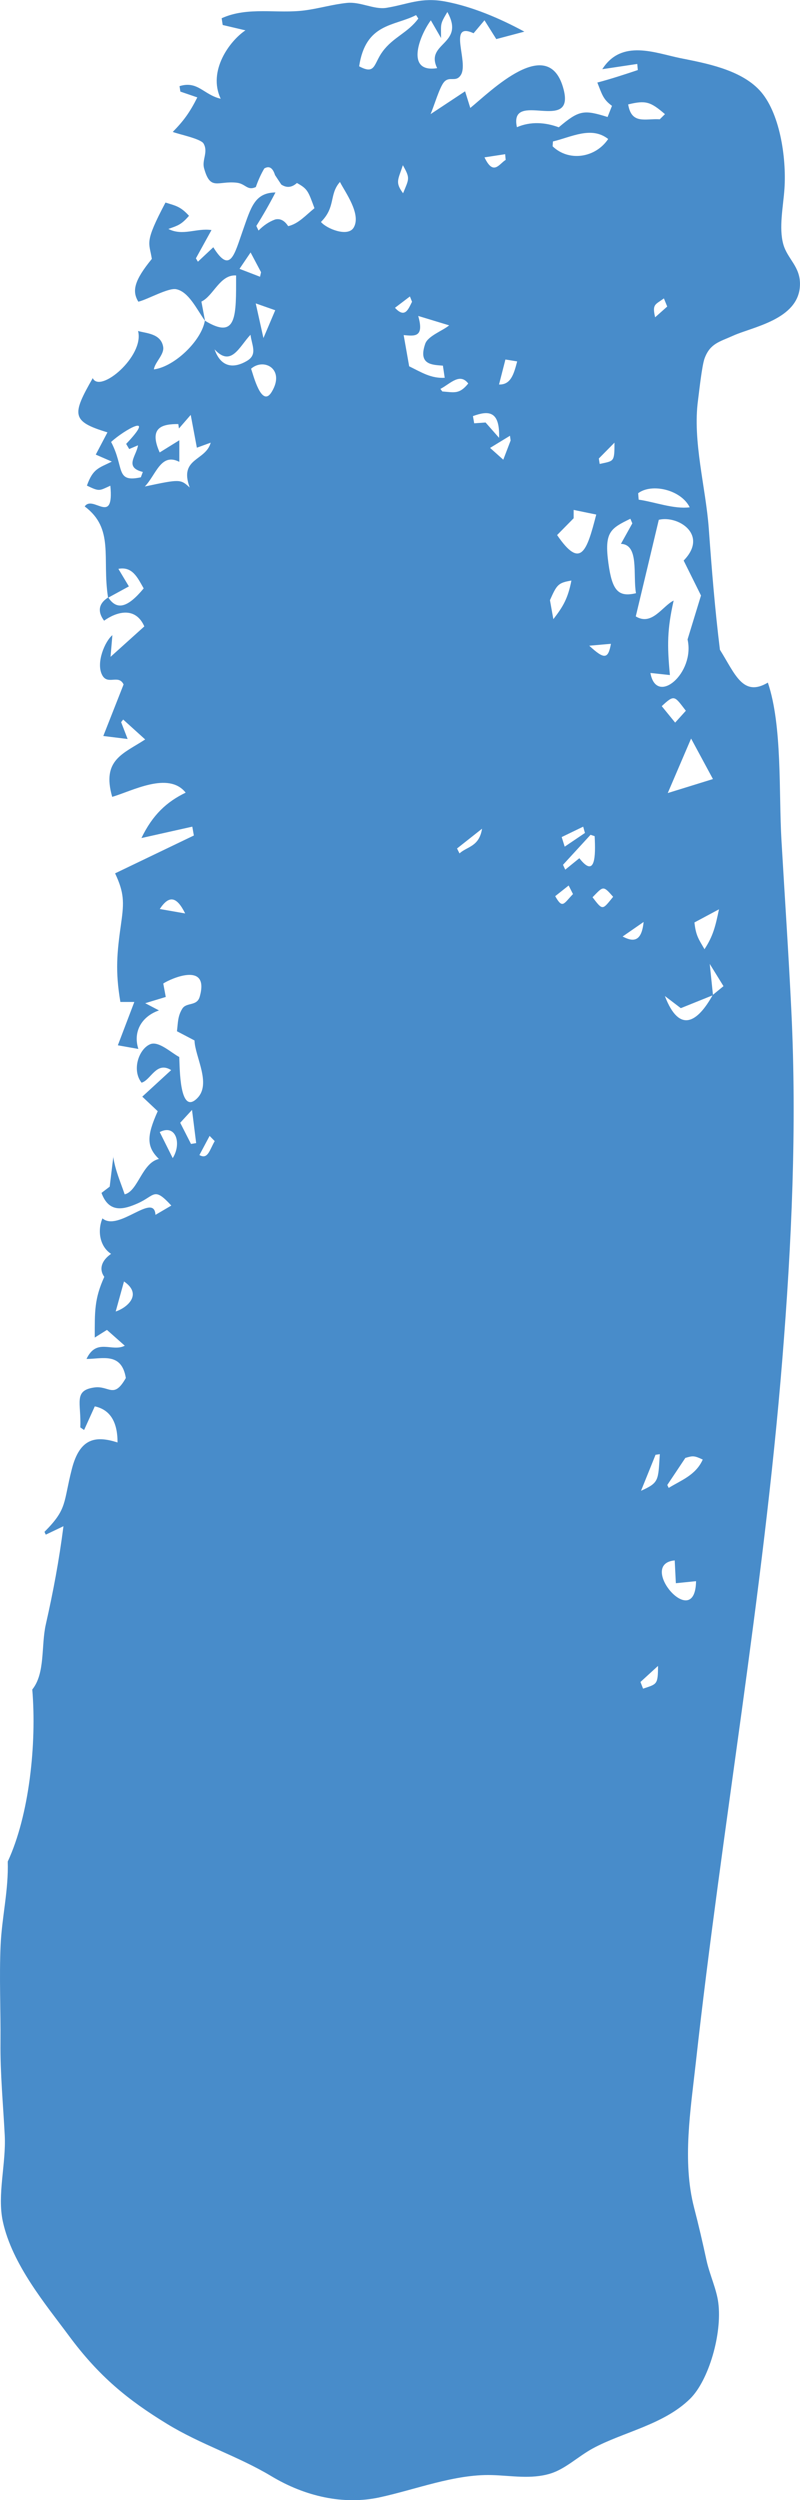 <?xml version="1.0" encoding="UTF-8"?>
<svg id="Layer_1" data-name="Layer 1" xmlns="http://www.w3.org/2000/svg" viewBox="0 0 160.07 500">
  <defs>
    <style>
      .cls-1 {
        fill: #488cca;
        stroke-width: 0px;
      }
    </style>
  </defs>
  <path class="cls-1" d="M21.61,119.46c-1.22-7.89,1.3-13.71-4.66-18.17,1.63-2.41,5.91,3.99,5.13-4.15-2.23,1.01-2.14,1.22-4.69-.02,1.21-3.4,2.33-3.49,4.99-4.8-1.29-.56-2.11-.92-3.22-1.4.78-1.48,1.49-2.82,2.34-4.45-7.25-2.19-7.13-3.52-2.94-10.85,1.43,3.17,10.39-4.41,9.06-9.43,1.45.48,4.57.43,5.03,3.18.26,1.53-1.67,3.08-1.86,4.51,4.16-.55,9.54-5.77,10.2-9.75,6.47,3.95,6.25-1,6.25-9.04-3.24-.21-4.5,4.06-6.94,5.23.3,1.6.52,2.73.73,3.87-1.69-2.37-3.27-5.84-5.78-6.35-1.59-.32-5.76,2.08-7.57,2.5-1.33-2.16-.78-4.3,2.7-8.56-.52-3.39-1.58-3.11,2.73-11.27,2.06.64,3.01.78,4.71,2.65-1.56,1.8-2.23,1.95-4.13,2.63,2.91,1.48,5.61-.22,8.63.22-1.2,2.17-2.16,3.92-3.12,5.66.13.22.27.45.4.67,1-.94,1.99-1.87,3.08-2.89,3.4,5.48,4.22,1.41,5.91-3.36,1.63-4.62,2.35-7.54,6.53-7.6-1.21,2.33-2.46,4.52-3.83,6.7.15.31.29.62.44.92,1-1.03,2.11-1.77,3.31-2.21,1.01-.25,1.88.19,2.62,1.33,2.05-.47,3.48-2.15,5.26-3.59-1.26-3.41-1.36-3.86-3.51-5.04-1.02.92-2.06,1.02-3.13.31-.42-.63-.83-1.26-1.25-1.89-.46-1.47-1.18-1.91-2.15-1.32-.67,1.14-1.23,2.38-1.69,3.71-1.74.8-2.02-.67-3.85-.87-3.77-.41-5.25,1.71-6.51-2.9-.46-1.68.88-3.22-.1-4.93-.56-.99-5.23-1.91-6.16-2.33,2.15-2.19,3.4-3.88,4.91-6.9-1.48-.51-2.44-.83-3.39-1.16-.06-.36-.11-.73-.17-1.09,3.66-1.14,4.82,1.73,8.24,2.52-2.63-5.57,1.79-11.57,4.95-13.68-2.03-.48-3.29-.77-4.55-1.07-.07-.45-.14-.9-.21-1.35,5.27-2.4,11.13-.84,16.67-1.58,2.81-.37,5.61-1.21,8.42-1.49,2.68-.27,5.42,1.38,7.86.99,4.34-.7,6.93-2.19,11.88-1.25,5.29,1,10.8,3.33,15.74,6.01-2.44.65-4.19,1.11-5.62,1.49-.86-1.37-1.61-2.56-2.36-3.76-.66.78-1.31,1.56-2.18,2.59-5.28-2.43-.91,5.77-2.55,8.35-1,1.57-2.24.13-3.36,1.41-.92,1.05-2.05,4.98-2.7,6.42,2.68-1.78,4.71-3.12,6.91-4.57.2.65.51,1.64,1.04,3.33,4.02-3.26,15.73-15.04,18.67-3.72,2.33,8.98-10.99-.08-9.34,7.57,2.7-1.17,5.63-1,8.37.02,4.07-3.45,5.02-3.54,9.77-2.06.12-.29.46-1.17.88-2.23-1.79-1.3-1.99-2.3-2.93-4.66,2.73-.72,5.4-1.6,8.1-2.5-.04-.41-.07-.82-.11-1.22-2.11.32-4.23.63-7,1.05,3.89-6.1,10.62-3.22,15.68-2.2,4.82.97,11.86,2.21,15.77,6.39,4.03,4.3,5.43,13.37,5,19.75-.24,3.5-1.15,7.78-.23,11.07.84,3.01,3.51,4.49,3.33,8.29-.31,6.78-9.55,8.26-13.35,9.99-2.74,1.24-4.6,1.54-5.72,4.52-.54,1.44-1.1,6.71-1.32,8.37-1.12,8.23,1.55,17.45,2.15,25.68.6,8.27,1.22,16.03,2.23,24.25,3.02,4.81,4.59,9.55,9.59,6.57,2.92,8.6,2.17,22.05,2.72,31.48.66,11.37,1.43,22.74,1.98,34.13,1.13,23.31.06,46.61-1.81,69.81-3.82,47.24-12.09,93.55-17.29,140.47-1.05,9.52-2.76,19.83-.36,29.11.91,3.51,1.7,6.91,2.47,10.48.63,2.91,2.01,5.76,2.37,8.52.82,6.26-1.94,15.58-5.62,19.21-5.29,5.22-13.46,6.68-19.47,9.94-2.95,1.6-5.48,4.12-8.53,5.05-3.84,1.17-7.86.39-11.71.29-7.43-.2-15.11,2.87-22.45,4.46-7.21,1.56-14.9-.19-21.63-4.23-6.75-4.05-14.06-6.29-20.91-10.48-7.8-4.77-13.6-9.47-19.65-17.66-4.51-6.1-11.33-14.19-13.19-22.85-1.14-5.32.68-11.54.39-17.19-.32-6.26-.91-12.26-.85-18.57.06-6.47-.27-13.08.03-19.53.26-5.63,1.6-10.93,1.42-16.65,4.32-9.3,5.81-23.62,4.91-34.41,2.63-3.28,1.74-8.72,2.71-13.03,1.49-6.58,2.65-12.78,3.53-19.63-1.53.73-2.53,1.21-3.54,1.69-.09-.19-.18-.38-.26-.56,4.63-4.64,3.73-5.76,5.48-12.58,1.61-6.28,4.84-6.67,9.14-5.3q.01-6.23-4.55-7.22c-.72,1.6-1.43,3.17-2.14,4.73-.25-.17-.51-.35-.76-.52.22-4.87-1.45-7.4,2.82-7.99,2.99-.41,3.86,2.39,6.29-1.89-.85-5.22-4.74-3.81-7.87-3.81,2.01-4.27,5.11-1.32,7.66-2.65-1.23-1.09-2.23-1.98-3.57-3.16-.5.31-1.56.98-2.44,1.53,0-5.22-.09-7.74,1.91-12.14-1.13-1.55-.53-3.3,1.36-4.6-2.16-1.37-2.83-4.46-1.73-7.1,3.19,2.76,10.35-5.33,10.61-.7,1.05-.62,2.05-1.2,3.17-1.86-3.56-3.86-3.22-1.96-6.81-.4-2.53,1.1-5.64,2.08-7.16-2.13.64-.49,1.29-.99,1.64-1.25.27-2.24.5-4.13.73-6.01l-.03-.06c.36,2.68,1.47,5.15,2.3,7.61,2.69-.66,3.45-6.31,6.85-7.08-2.49-2.41-2.48-4.57-.24-9.55-.93-.88-1.87-1.76-3.09-2.91,2.01-1.85,3.68-3.38,5.78-5.31-2.97-1.85-4.03,1.97-5.92,2.52-1.99-2.5-.58-6.73,1.73-7.7,1.69-.71,4.25,1.76,5.81,2.56.11,2.08.03,11.81,3.6,8.24,2.89-2.89-.47-8.34-.55-11.55-1.1-.58-2.27-1.19-3.51-1.84.21-1.81.16-3.04,1.06-4.5.83-1.36,2.93-.44,3.49-2.4,2.03-7.13-5.8-3.63-7.29-2.65.14.73.29,1.55.5,2.69-1.36.41-2.6.79-4.11,1.25.93.49,1.7.89,2.75,1.44-3.49,1.22-5.23,4.28-4.12,7.71-1.44-.26-2.62-.47-4.11-.73,1.24-3.26,2.24-5.88,3.3-8.67h-2.79c-1.05-6.17-.69-9.86.16-15.82.59-4.14.59-6.07-1.22-9.9,5.34-2.56,10.55-5.07,15.76-7.57-.1-.59-.21-1.18-.31-1.77-3.25.73-6.5,1.46-10.18,2.28,2.24-4.65,5.06-7.25,8.85-9.08-3.44-4.35-10.83-.26-14.7.84-2.13-7.44,2.22-8.61,6.6-11.48-1.92-1.73-3.16-2.85-4.4-3.98-.14.17-.28.35-.41.52.31.79.61,1.58,1.3,3.37-1.94-.24-3.41-.42-4.87-.6,1.52-3.86,2.82-7.16,4.06-10.31-1.01-2.09-3.16.2-4.27-1.85-1.32-2.44.54-6.8,2.03-8.01-.13,1.49-.2,2.37-.37,4.34,2.53-2.28,4.52-4.07,6.76-6.09-1.81-4.09-5.63-2.88-8.05-1.14-1.21-1.61-1.31-3.31.83-4.66,1.71,2.62,3.85,2.11,7.09-1.8-1.2-2.1-2.24-4.45-5.06-3.91.83,1.39,1.35,2.25,2.1,3.51-1.56.85-2.86,1.56-4.16,2.27ZM142.65,199.04c-2.09.84-4.18,1.69-6.43,2.59-.85-.65-2.02-1.54-3.19-2.43,2.93,7.63,6.56,5.23,9.58-.21.81-.66,1.62-1.33,2.15-1.76-.98-1.59-1.73-2.8-2.75-4.45.25,2.43.45,4.35.65,6.26ZM131.82,103.95c-1.48,6.23-3.04,12.78-4.61,19.33,3.24,1.97,5.31-2.05,7.58-3.17-1.3,5.77-1.31,8.95-.75,14.9-1.67-.18-2.74-.3-3.9-.42,1.19,6.69,8.97.03,7.43-6.7,1.09-3.57,1.96-6.41,2.69-8.79-1.23-2.47-2.35-4.73-3.47-6.99,5.03-5.15-1.09-9.09-4.98-8.15ZM37.95,97.48c-2.17-5.93,3.2-5.23,4.21-8.95-1.24.45-1.99.73-2.77,1.01-.42-2.24-.78-4.16-1.23-6.56-1.1,1.27-1.73,1.99-2.36,2.72-.04-.3-.08-.6-.12-.89-3.04,0-6.04.52-3.73,5.68,1.32-.82,2.53-1.57,3.93-2.44v4.32c-3.7-1.9-4.64,2.58-6.9,4.93,7.02-1.49,7.14-1.49,8.97.2ZM126.52,104.67c-.13-.31-.26-.61-.39-.92-4,1.94-5.25,2.67-4.39,8.93.74,5.38,1.93,6.82,5.51,5.96-.64-3.65.68-9.74-3.01-9.87.88-1.58,1.58-2.84,2.28-4.1ZM88.63,73.13c-2.14-.17-5.01-.14-3.55-4.37.54-1.58,3.54-2.63,4.79-3.69-2.34-.71-4.06-1.23-6.19-1.88,1.27,4.42-.83,4-2.91,3.83.42,2.39.78,4.39,1.1,6.24,2.56,1.26,4.38,2.44,7.11,2.3-.15-1-.3-2-.36-2.42ZM114.78,103.65c-1.28,1.3-2.29,2.33-3.31,3.36,4.73,6.93,5.94,3.25,7.83-4.1-1.59-.32-3.01-.62-4.52-.93v1.67ZM86.2,4.07c-2.41,3.29-5.05,10.57,1.27,9.56-2.5-5.14,5.7-4.67,2.04-11.23-1.51,2.54-1.26,2.28-1.26,5.21-.93-1.61-1.38-2.4-2.05-3.55ZM133.61,158.61c3.39-1.05,6.02-1.86,9.04-2.8-1.59-2.95-2.75-5.1-4.37-8.1-1.68,3.92-3.03,7.08-4.67,10.9ZM71.86,13.26c3.3,1.78,2.87-.48,4.69-2.95,2.12-2.89,5.05-3.73,7.15-6.6-.15-.23-.3-.46-.45-.69-4.38,2.26-10.08,1.56-11.39,10.25ZM25.85,89.81l-.61-1.03c6.2-6.51-.42-2.78-3.01-.39,2.71,5.13.78,8.18,5.95,7.07.13-.36.27-.71.4-1.07-3.82-.94-1.25-3.25-.97-5.33-.73.31-1.25.53-1.76.75ZM64.22,44.39c1.1,1.35,5.4,3.09,6.55,1.12,1.58-2.7-1.79-7.18-2.75-9.12-2.22,2.52-.78,4.99-3.8,8ZM110.64,28.29c-.02.32-.05.65-.07.97,3.24,3.13,8.57,2.33,11.12-1.46-3.36-2.63-7.34-.39-11.05.49ZM127.69,98.65c.03.43.07.85.1,1.28,3.26.47,7.02,1.93,10.21,1.53-1.74-3.53-7.61-4.87-10.32-2.81ZM135,312.08c-7.63.7,4.11,14.51,4.27,4.15-1.45.15-2.74.28-4.04.41-.07-1.43-.15-2.87-.23-4.56ZM115.92,171.64c3.21,4.13,3.27-.46,3.06-4.41-.27-.09-.55-.18-.82-.27-1.84,2-3.67,4-5.51,6,.15.32.3.65.45.97.99-.81,1.99-1.61,2.82-2.29ZM132.01,23.86s.5-.49,1.04-1.03c-2.93-2.52-3.85-2.79-7.36-1.95.67,4.1,3.49,2.78,6.32,2.98ZM110.04,120.03c.29,1.63.48,2.72.68,3.8,1.92-2.48,2.91-4.11,3.61-7.72-2.64.45-2.9.79-4.29,3.92ZM138.95,184.49c.28,2.63.84,3.33,2.01,5.35,1.72-2.63,2.18-4.54,2.9-7.98-1.75.94-3.23,1.73-4.91,2.63ZM50.24,73.74c.43,1.2,2.1,7.95,4.11,4.66,2.77-4.52-1.5-6.92-4.11-4.66ZM42.93,69.87c1.18,3.39,3.57,4.01,6.46,2.32,2.19-1.28,1-3.1.73-5.24-2.25,2.38-3.86,6.56-7.19,2.92ZM133.52,297c.09.19.18.39.28.58,2.41-1.51,5.4-2.51,6.81-5.67-1.71-.8-1.96-.78-3.48-.33-1.44,2.16-2.52,3.79-3.61,5.41ZM135.09,144.52c.96-1.06,1.55-1.72,2.14-2.37-2.28-2.95-2.25-3.33-4.82-.92.81,1,1.63,2,2.68,3.29ZM97.15,84.49c.85.97,1.55,1.77,2.71,3.08.18-5.54-2.2-5.45-5.23-4.35.08.48.17.96.25,1.44.88-.06,1.76-.13,2.27-.16ZM31.96,226.41c.97,1.94,1.78,3.58,2.6,5.21,1.81-2.87.67-6.89-2.6-5.21ZM132.02,290.83c-.28.04-.57.08-.85.12-.85,2.1-1.69,4.2-2.91,7.21,3.64-1.66,3.42-2.02,3.76-7.33ZM122.68,179.36c-2.04-2.34-1.97-2.1-4.12.09,2.09,2.74,1.97,2.54,4.12-.09ZM52.71,67.61c.63-1.48,1.32-3.11,2.36-5.56-1.56-.55-2.8-.98-3.9-1.37.61,2.74,1.06,4.79,1.54,6.93ZM38.23,228.79c.34-.06.68-.12,1.02-.17-.28-2.21-.55-4.43-.83-6.64-.81.89-1.63,1.78-2.36,2.57.9,1.77,1.53,3,2.16,4.24ZM23.15,262.3c2.14-.69,5.52-3.37,1.66-6.01-.49,1.76-.89,3.22-1.66,6.01ZM131.66,333.18c-1.47,1.34-2.49,2.28-3.51,3.21.17.45.35.89.52,1.34,2.74-.94,2.99-.71,2.99-4.55ZM88.12,77.78c.13.17.26.34.38.51,2.43.19,3.41.6,5.19-1.59-1.7-2.21-3.57.04-5.57,1.08ZM99.86,76.9c2.4.08,2.98-2.21,3.62-4.62-1.02-.17-1.83-.3-2.35-.38-.44,1.74-.83,3.24-1.28,5ZM47.93,53.77c1.77.68,2.93,1.13,4.1,1.58l.2-.91c-.64-1.21-1.28-2.41-2.09-3.95-.67.99-1.22,1.81-2.21,3.27ZM114.65,178.82c-.29-.57-.58-1.14-.87-1.72-.9.71-1.79,1.42-2.69,2.13,1.48,2.62,1.68,1.52,3.56-.42ZM37.05,182.69c-1.72-3.47-3.24-3.67-5.08-.89,1.67.29,3.28.57,5.08.89ZM124.58,187.3c1.97,1.03,3.78,1.27,4.2-2.91-1.4.97-2.8,1.94-4.2,2.91ZM80.61,33.04c-.95,2.93-1.6,3.4.04,5.61,1.21-2.96,1.45-2.94-.04-5.61ZM96.94,31.47c1.8,3.78,2.92,1.3,4.24.51-.04-.38-.07-.76-.1-1.14-1.38.21-2.75.42-4.13.63ZM117.9,129.14c3.06,2.83,3.78,2.66,4.34-.38-1.52.13-2.93.25-4.34.38ZM102.17,88.1c-.04-.32-.09-.63-.13-.95-1.1.67-2.2,1.35-3.98,2.43,1.36,1.22,2.06,1.84,2.64,2.36.6-1.56,1.03-2.7,1.47-3.84ZM122.95,88.53c-1.4,1.42-2.27,2.3-3.13,3.17.06.36.11.73.17,1.09,2.86-.64,2.96-.31,2.96-4.26ZM112.39,167.42c.2.64.4,1.27.6,1.91,1.35-.91,2.7-1.83,4.05-2.74-.12-.42-.24-.84-.35-1.26-1.43.69-2.87,1.39-4.3,2.08ZM133.5,61.31c-.22-.54-.44-1.08-.66-1.63-1.77,1.29-2.36,1.13-1.76,3.78.81-.72,1.61-1.43,2.42-2.15ZM91.45,169.7c.16.33.33.65.49.98,1.53-1.4,3.94-1.32,4.51-4.94-1.87,1.48-3.44,2.72-5.01,3.96ZM42.96,228.22c-.34-.35-.68-.69-1.02-1.04-.68,1.28-1.36,2.55-2.04,3.83,1.69.95,2.01-.97,3.06-2.79ZM82.44,60.35c-.14-.35-.28-.71-.42-1.06-1,.76-1.99,1.51-2.99,2.27,2.01,2.18,2.65.29,3.41-1.2Z"/>
  <path class="cls-1" d="M40.22,162.33c.59,4.11,4.33,3.07,6.93,4.43-3.43,1.43-8.91-.08-8.05-4.17.37-.09.74-.17,1.12-.26Z"/>
  <path class="cls-1" d="M22.69,303.76c2.03-2.62,2.19-2.09,5.17-.61-1.87,3.09-3.54,1.71-5.2.57,0,0,.03.05.03.05Z"/>
  <path class="cls-1" d="M118.97,143.38c-1.77.9-3.38,1.71-5.38,2.72,2.06-4.57,2.24-4.65,5.38-2.72Z"/>
  <path class="cls-1" d="M111.81,142.67c-1.76-.46-3.53-.92-5.29-1.37.09-.38.19-.76.28-1.15,1.77.35,3.55.7,5.32,1.05-.11.49-.21.98-.32,1.47Z"/>
  <path class="cls-1" d="M104.43,143.34c-2.1,1.39-2.18,1.93-4.06.3,2.36-1.57,1.88-1.29,4.06-.3Z"/>
  <path class="cls-1" d="M97.55,146.01c-1.07.16-2.13.32-3.2.48.37-2.48.76-2.04,3.24-1.86-.02.46-.03.92-.05,1.38Z"/>
</svg>